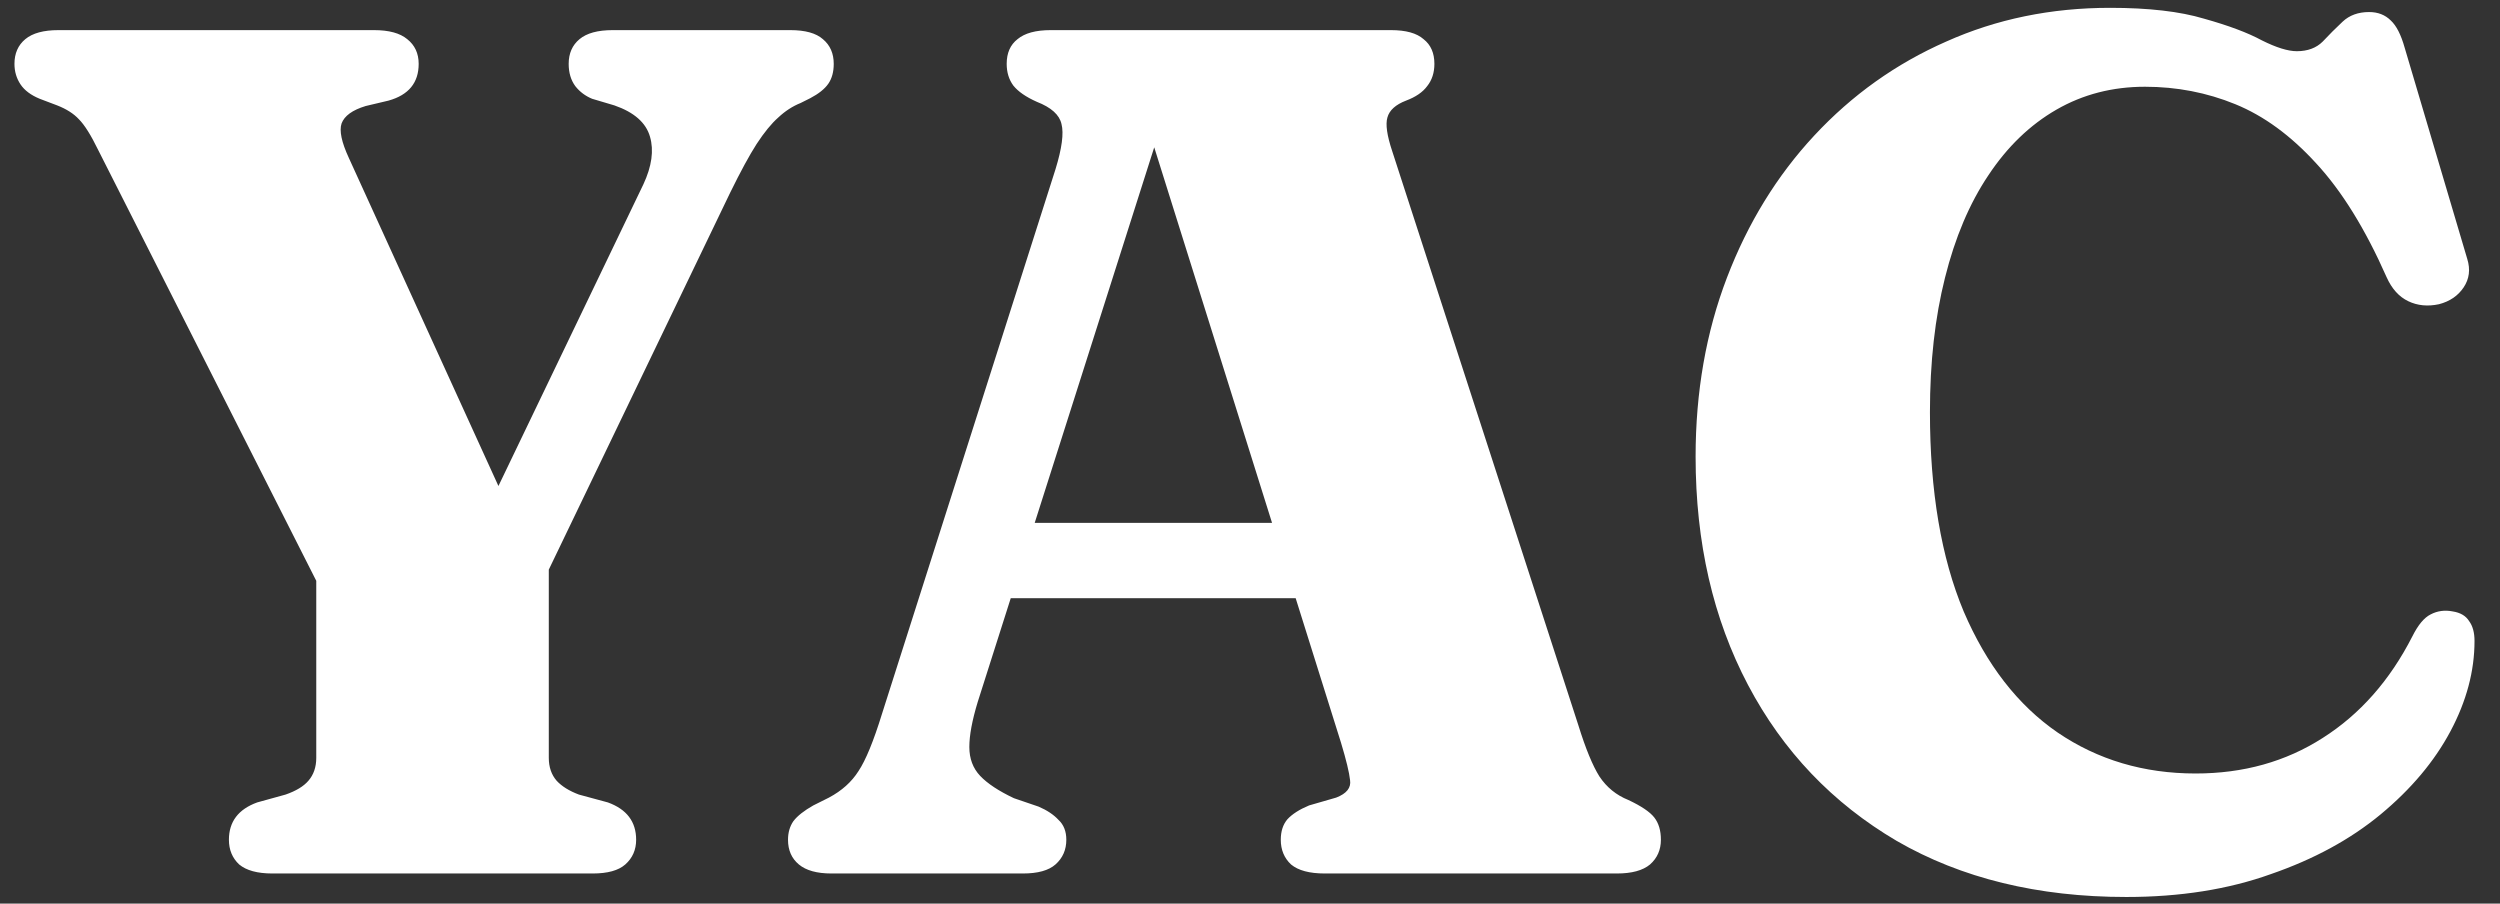 <svg width="83" height="30" viewBox="0 0 83 30" fill="none" xmlns="http://www.w3.org/2000/svg">
<rect x="0" y="0" width="83" height="30" fill="#333333" stroke="none"/>
<path d="M17.6 20.2L11.44 21.14L3.26 4.98C3.02 4.487 2.807 4.147 2.62 3.96C2.447 3.773 2.207 3.62 1.9 3.5L1.32 3.28C1.027 3.16 0.813 3 0.68 2.8C0.547 2.6 0.48 2.373 0.48 2.12C0.48 1.773 0.6 1.5 0.84 1.3C1.08 1.1 1.447 1 1.94 1H12.42C12.913 1 13.28 1.1 13.52 1.3C13.773 1.5 13.9 1.773 13.9 2.12C13.9 2.747 13.567 3.153 12.9 3.34L12.14 3.52C11.7 3.653 11.433 3.847 11.34 4.1C11.26 4.34 11.34 4.72 11.58 5.24L17.48 18.18L14.96 19.44L21.36 6.12C21.64 5.52 21.713 4.993 21.58 4.54C21.447 4.073 21.053 3.727 20.4 3.5L19.66 3.28C19.433 3.187 19.247 3.047 19.1 2.86C18.953 2.66 18.88 2.413 18.88 2.12C18.88 1.773 19 1.5 19.24 1.3C19.48 1.1 19.847 1 20.34 1H26.24C26.733 1 27.093 1.1 27.32 1.3C27.56 1.5 27.68 1.773 27.68 2.12C27.68 2.387 27.62 2.607 27.5 2.78C27.38 2.953 27.18 3.113 26.9 3.26L26.58 3.42C26.313 3.527 26.067 3.687 25.84 3.9C25.613 4.1 25.373 4.393 25.12 4.78C24.88 5.153 24.587 5.693 24.24 6.4L17.6 20.2ZM10.5 18.7H18.22V25.16C18.22 25.467 18.307 25.72 18.48 25.92C18.653 26.107 18.9 26.26 19.22 26.38L20.18 26.64C20.807 26.867 21.12 27.28 21.12 27.88C21.12 28.213 21 28.487 20.76 28.7C20.533 28.9 20.173 29 19.68 29H9.04C8.547 29 8.18 28.9 7.94 28.7C7.713 28.487 7.6 28.213 7.6 27.88C7.6 27.28 7.913 26.867 8.54 26.64L9.48 26.38C9.827 26.26 10.08 26.107 10.24 25.92C10.413 25.72 10.5 25.467 10.5 25.16V18.7ZM32.642 17.36H44.362L44.422 19.86H32.542L32.642 17.36ZM35.402 27.88C35.402 28.213 35.282 28.487 35.042 28.7C34.815 28.9 34.455 29 33.962 29H27.602C27.122 29 26.762 28.9 26.522 28.7C26.282 28.5 26.162 28.227 26.162 27.88C26.162 27.64 26.222 27.433 26.342 27.26C26.475 27.087 26.695 26.913 27.002 26.74L27.522 26.48C27.948 26.253 28.275 25.96 28.502 25.6C28.742 25.24 29.002 24.607 29.282 23.7L35.042 5.62C35.255 4.927 35.322 4.427 35.242 4.12C35.175 3.813 34.902 3.567 34.422 3.38C34.062 3.22 33.802 3.04 33.642 2.84C33.495 2.64 33.422 2.4 33.422 2.12C33.422 1.76 33.542 1.487 33.782 1.3C34.022 1.1 34.388 1 34.882 1H46.182C46.675 1 47.035 1.1 47.262 1.3C47.502 1.487 47.622 1.76 47.622 2.12C47.622 2.413 47.542 2.66 47.382 2.86C47.235 3.06 47.002 3.22 46.682 3.34C46.335 3.473 46.128 3.66 46.062 3.9C45.995 4.127 46.048 4.5 46.222 5.02L52.402 24.08C52.642 24.853 52.875 25.42 53.102 25.78C53.342 26.14 53.662 26.4 54.062 26.56C54.488 26.76 54.775 26.953 54.922 27.14C55.068 27.327 55.142 27.573 55.142 27.88C55.142 28.213 55.022 28.487 54.782 28.7C54.542 28.9 54.175 29 53.682 29H43.982C43.475 29 43.102 28.9 42.862 28.7C42.635 28.487 42.522 28.213 42.522 27.88C42.522 27.6 42.595 27.373 42.742 27.2C42.902 27.027 43.142 26.873 43.462 26.74L44.362 26.48C44.708 26.347 44.862 26.153 44.822 25.9C44.795 25.647 44.695 25.233 44.522 24.66L38.022 3.94L38.782 3.44L32.462 23.3C32.275 23.913 32.182 24.413 32.182 24.8C32.182 25.187 32.302 25.507 32.542 25.76C32.782 26.013 33.155 26.26 33.662 26.5L34.482 26.78C34.762 26.9 34.982 27.047 35.142 27.22C35.315 27.38 35.402 27.6 35.402 27.88ZM82.154 21.28C82.154 22.28 81.887 23.28 81.354 24.28C80.821 25.28 80.047 26.2 79.034 27.04C78.034 27.867 76.821 28.527 75.394 29.02C73.981 29.527 72.381 29.78 70.594 29.78C67.661 29.78 65.121 29.16 62.974 27.92C60.841 26.667 59.194 24.94 58.034 22.74C56.874 20.54 56.294 18.013 56.294 15.16C56.294 13.013 56.641 11.033 57.334 9.22C58.027 7.407 58.994 5.833 60.234 4.5C61.487 3.153 62.947 2.113 64.614 1.38C66.281 0.633 68.094 0.26 70.054 0.26C71.334 0.26 72.374 0.38 73.174 0.62C73.987 0.847 74.627 1.087 75.094 1.34C75.574 1.58 75.961 1.7 76.254 1.7C76.614 1.7 76.901 1.593 77.114 1.38C77.327 1.153 77.547 0.933 77.774 0.72C78.001 0.507 78.294 0.4 78.654 0.4C78.947 0.4 79.187 0.493 79.374 0.68C79.561 0.853 79.714 1.153 79.834 1.58L81.914 8.6C82.021 8.947 81.981 9.26 81.794 9.54C81.607 9.82 81.334 10.007 80.974 10.1C80.601 10.18 80.261 10.147 79.954 10C79.647 9.853 79.407 9.587 79.234 9.2C78.527 7.6 77.747 6.34 76.894 5.42C76.054 4.5 75.161 3.847 74.214 3.46C73.267 3.073 72.267 2.88 71.214 2.88C70.134 2.88 69.154 3.133 68.274 3.64C67.394 4.147 66.641 4.873 66.014 5.82C65.387 6.753 64.907 7.887 64.574 9.22C64.241 10.54 64.074 12.027 64.074 13.68C64.074 16.307 64.447 18.513 65.194 20.3C65.954 22.073 66.994 23.413 68.314 24.32C69.647 25.227 71.174 25.68 72.894 25.68C74.481 25.68 75.887 25.287 77.114 24.5C78.354 23.713 79.347 22.587 80.094 21.12C80.281 20.747 80.481 20.507 80.694 20.4C80.921 20.28 81.167 20.247 81.434 20.3C81.687 20.34 81.867 20.447 81.974 20.62C82.094 20.78 82.154 21 82.154 21.28Z" fill="white"/>
</svg>
